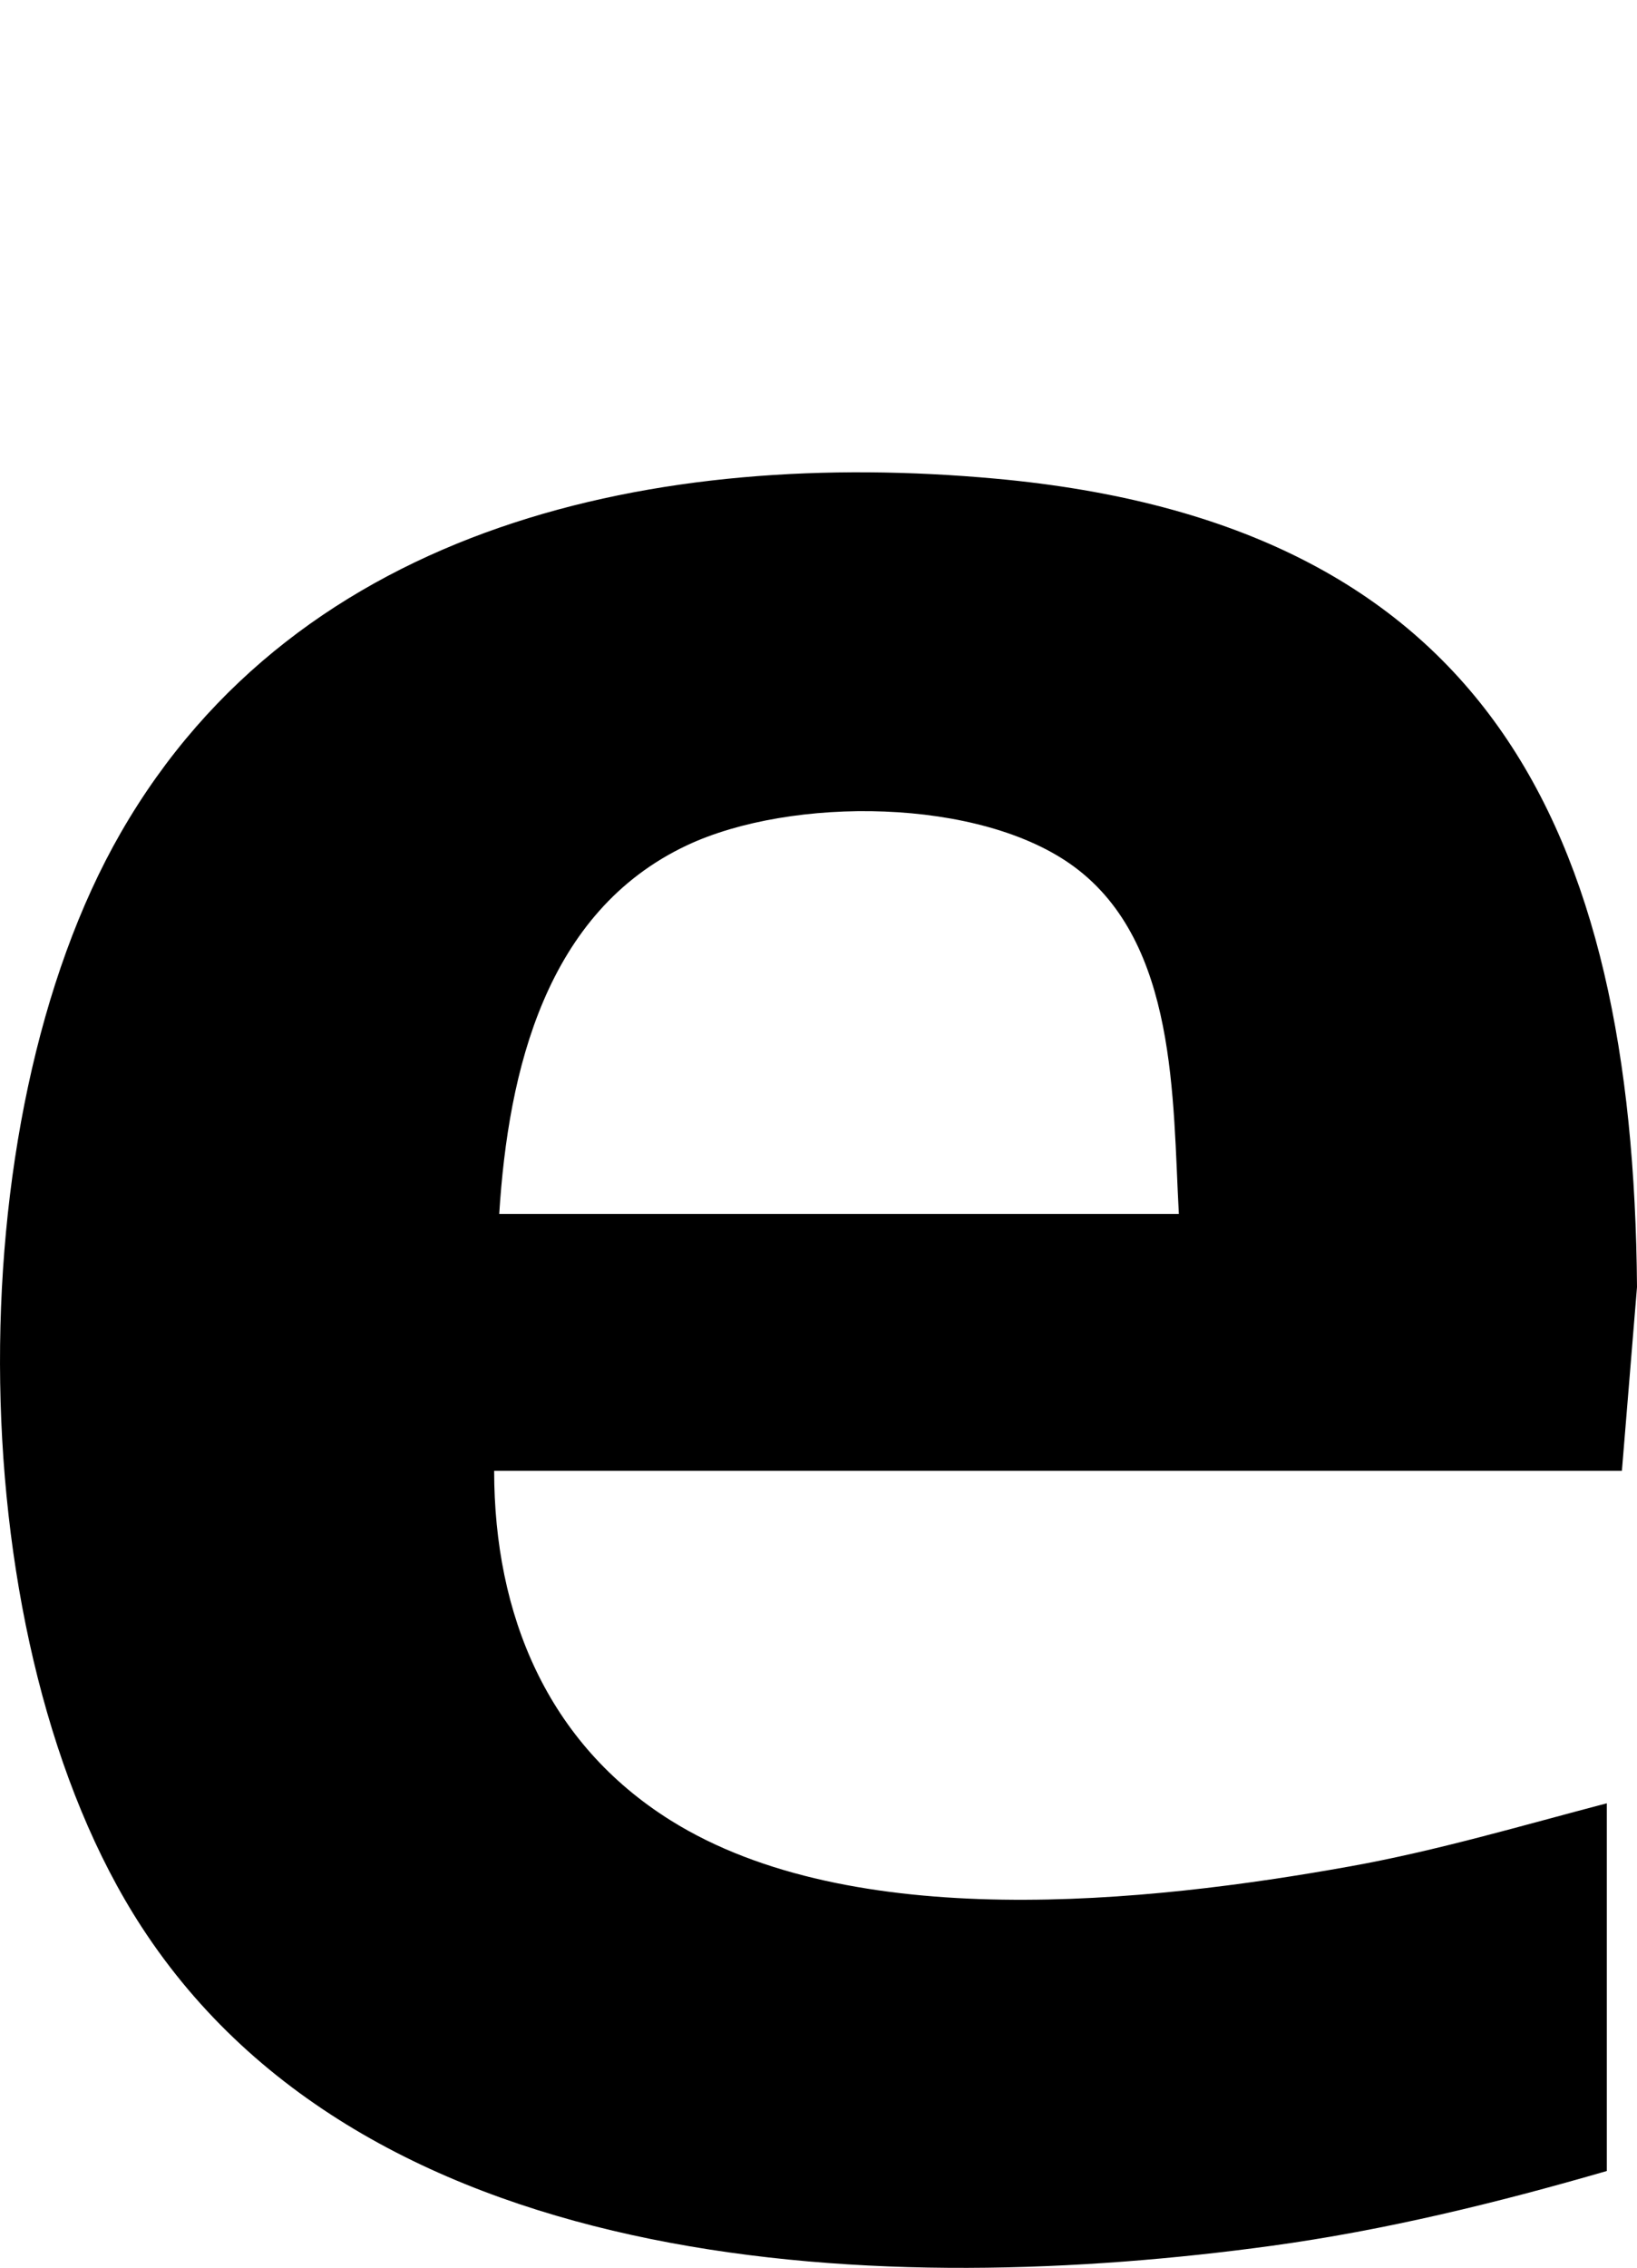 <?xml version="1.0" encoding="UTF-8"?>
<svg id="Camada_2" data-name="Camada 2" xmlns="http://www.w3.org/2000/svg" viewBox="0 0 325.15 450.23">
  <defs>
    <style>
      .cls-1 {
        fill: none;
      }
    </style>
  </defs>
  <g id="Camada_1-2" data-name="Camada 1">
    <path d="M322.15,292H98.15c.02,28.52,10.5,54.04,35.08,69.42,36.02,22.52,94.63,16.36,134.94,9.11,17.3-3.11,34.03-8.08,50.98-12.52v73c-21.83,6.33-44.06,11.77-66.64,14.86-75.22,10.29-178.48,7.24-224.39-63.33-36.33-55.84-37.18-159.77-4.14-217.2,35.51-61.73,107.1-76.37,173.66-70.32,97.38,8.84,126.79,69.21,127.51,160.49l-3,36.5ZM234.15,241c-1.25-22.93-.32-53.68-20.67-68.83-18.72-13.94-56.33-14.08-77.01-4.36-28.06,13.19-35.52,44.72-37.31,73.19h135Z"/>
    <rect class="cls-1" x="0" width="325.13" height="448.95" transform="translate(325.15 448.95) rotate(180)"/>
  </g>
</svg>